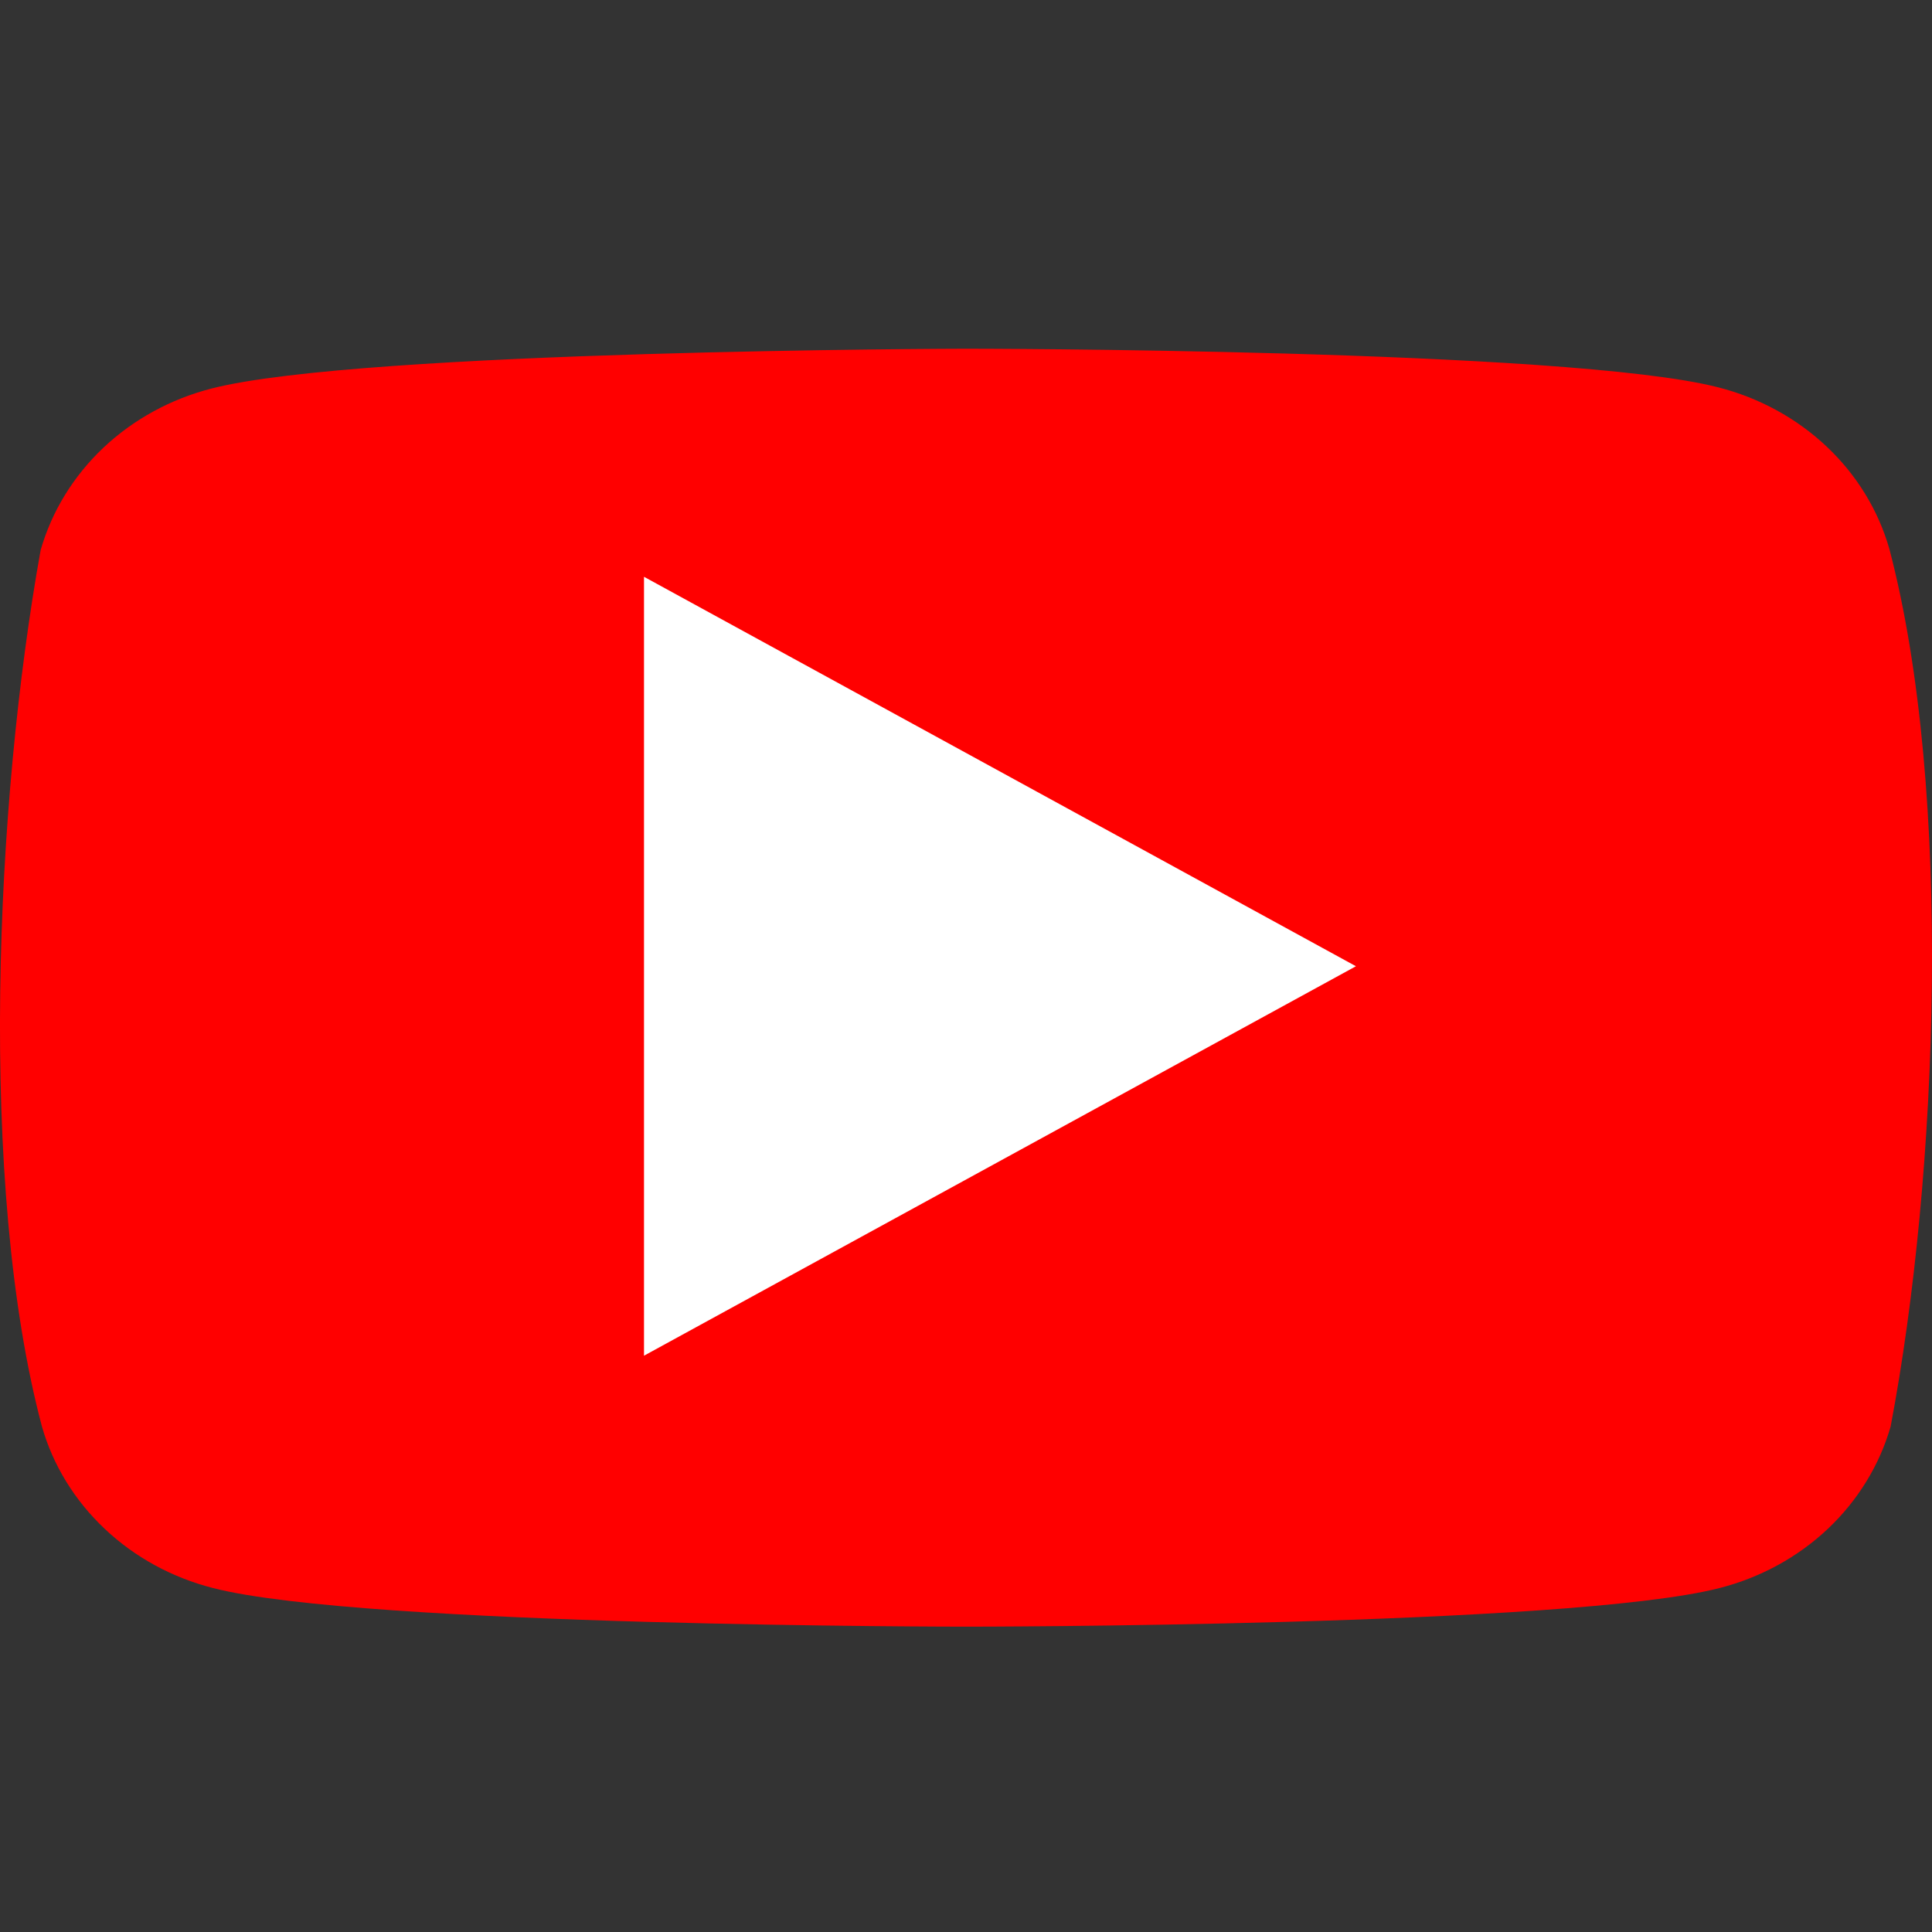 <svg width="24" height="24" viewBox="0 0 24 24" fill="none" xmlns="http://www.w3.org/2000/svg">
<rect x="0" y="0" width="24" height="24" fill="#333333" stroke="none"/>
<path d="M23.47 6.818C23.333 6.338 23.064 5.899 22.692 5.548C22.319 5.196 21.855 4.942 21.346 4.812C19.484 4.332 11.988 4.332 11.988 4.332C11.988 4.332 4.492 4.347 2.629 4.826C2.121 4.956 1.657 5.21 1.284 5.562C0.912 5.914 0.643 6.352 0.505 6.833C-0.058 9.958 -0.277 14.72 0.521 17.721C0.658 18.201 0.927 18.639 1.3 18.991C1.672 19.343 2.136 19.597 2.645 19.727C4.507 20.207 12.003 20.207 12.003 20.207C12.003 20.207 19.499 20.207 21.362 19.727C21.87 19.597 22.334 19.343 22.707 18.991C23.079 18.639 23.348 18.201 23.486 17.721C24.08 14.591 24.263 9.831 23.47 6.818Z" fill="#FF0000"/>
<path d="M8 16.841L16.844 12.003L8 7.165V16.841Z" fill="white"/>
</svg>

